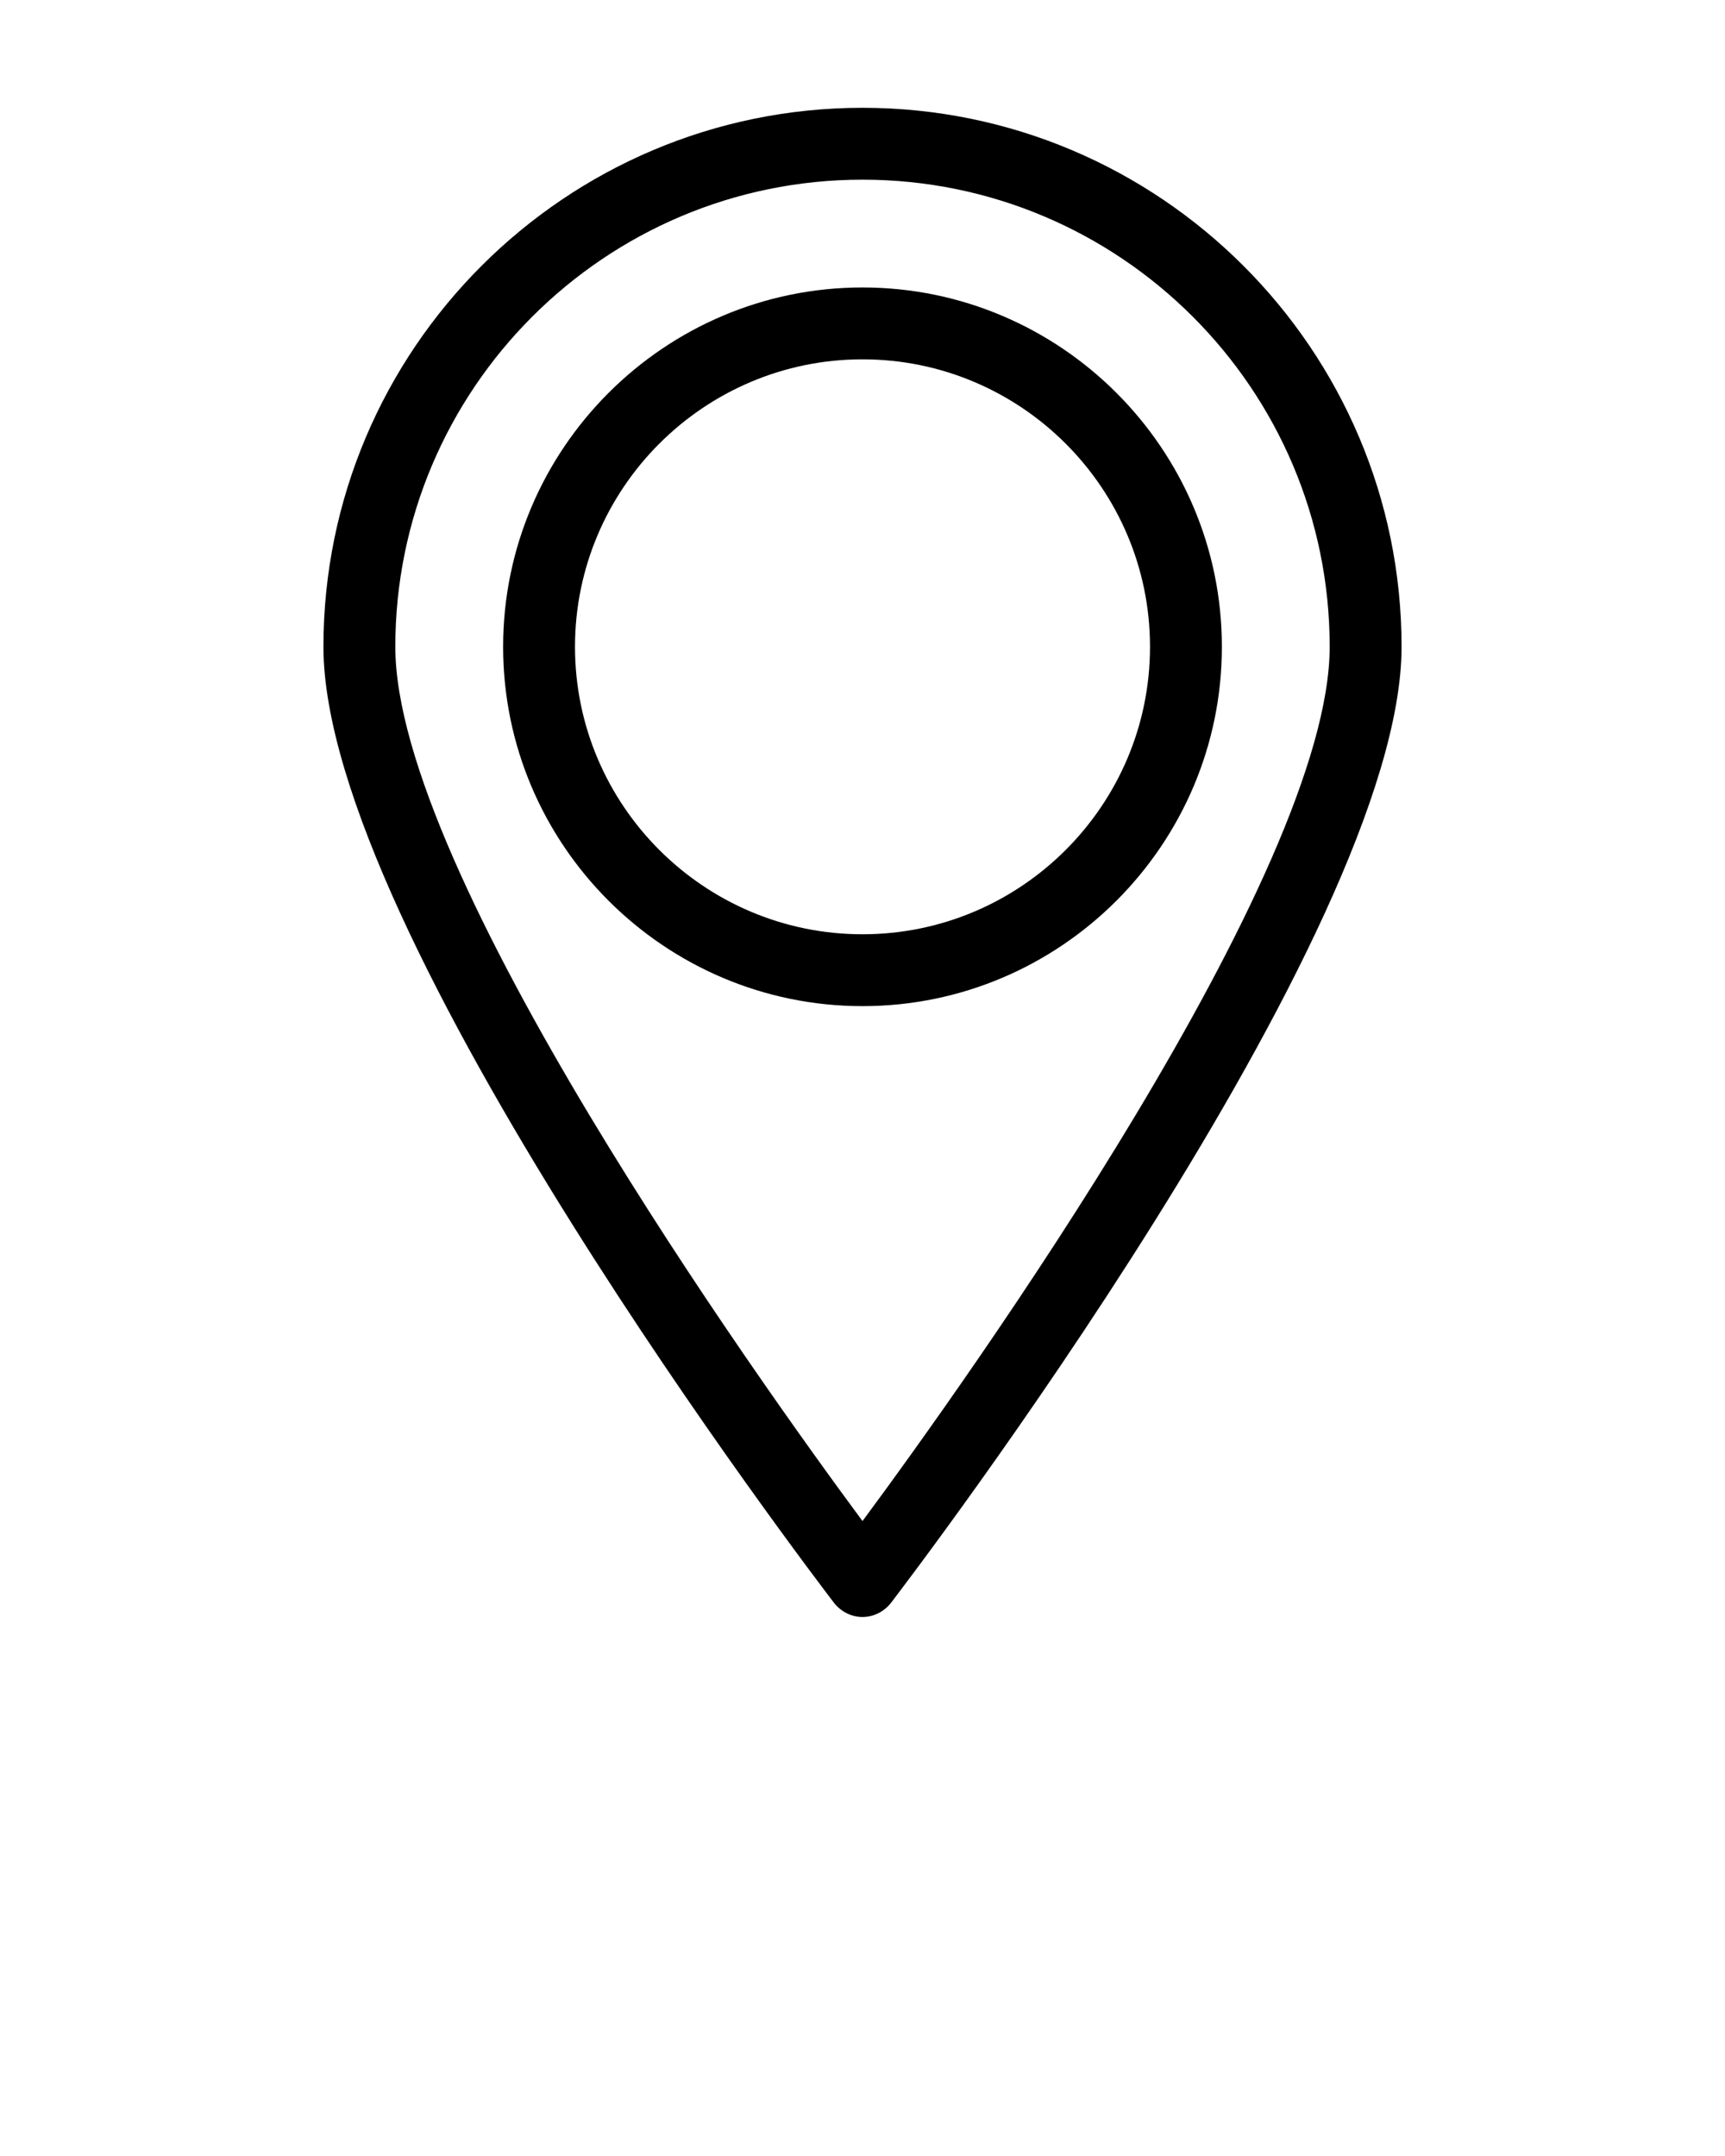 <svg xmlns="http://www.w3.org/2000/svg" xmlns:xlink="http://www.w3.org/1999/xlink" version="1.1" x="0px" y="0px" viewBox="0 0 48 60" style="enable-background:new 0 0 48 48;" xml:space="preserve"><g><path d="M9,18c0,7.98,13.63,25.85,14.21,26.61C23.4,44.85,23.69,45,24,45s0.6-0.15,0.79-0.39C25.37,43.85,39,25.98,39,18   c0-8.27-6.73-15-15-15S9,9.73,9,18z M37,18c0,6.27-10.06,20.36-13,24.33C21.06,38.36,11,24.27,11,18c0-7.17,5.83-13,13-13   S37,10.83,37,18z"/><path d="M14,18c0,5.51,4.49,10,10,10s10-4.49,10-10S29.51,8,24,8S14,12.49,14,18z M32,18c0,4.41-3.59,8-8,8s-8-3.59-8-8s3.59-8,8-8   S32,13.59,32,18z"/></g></svg>
